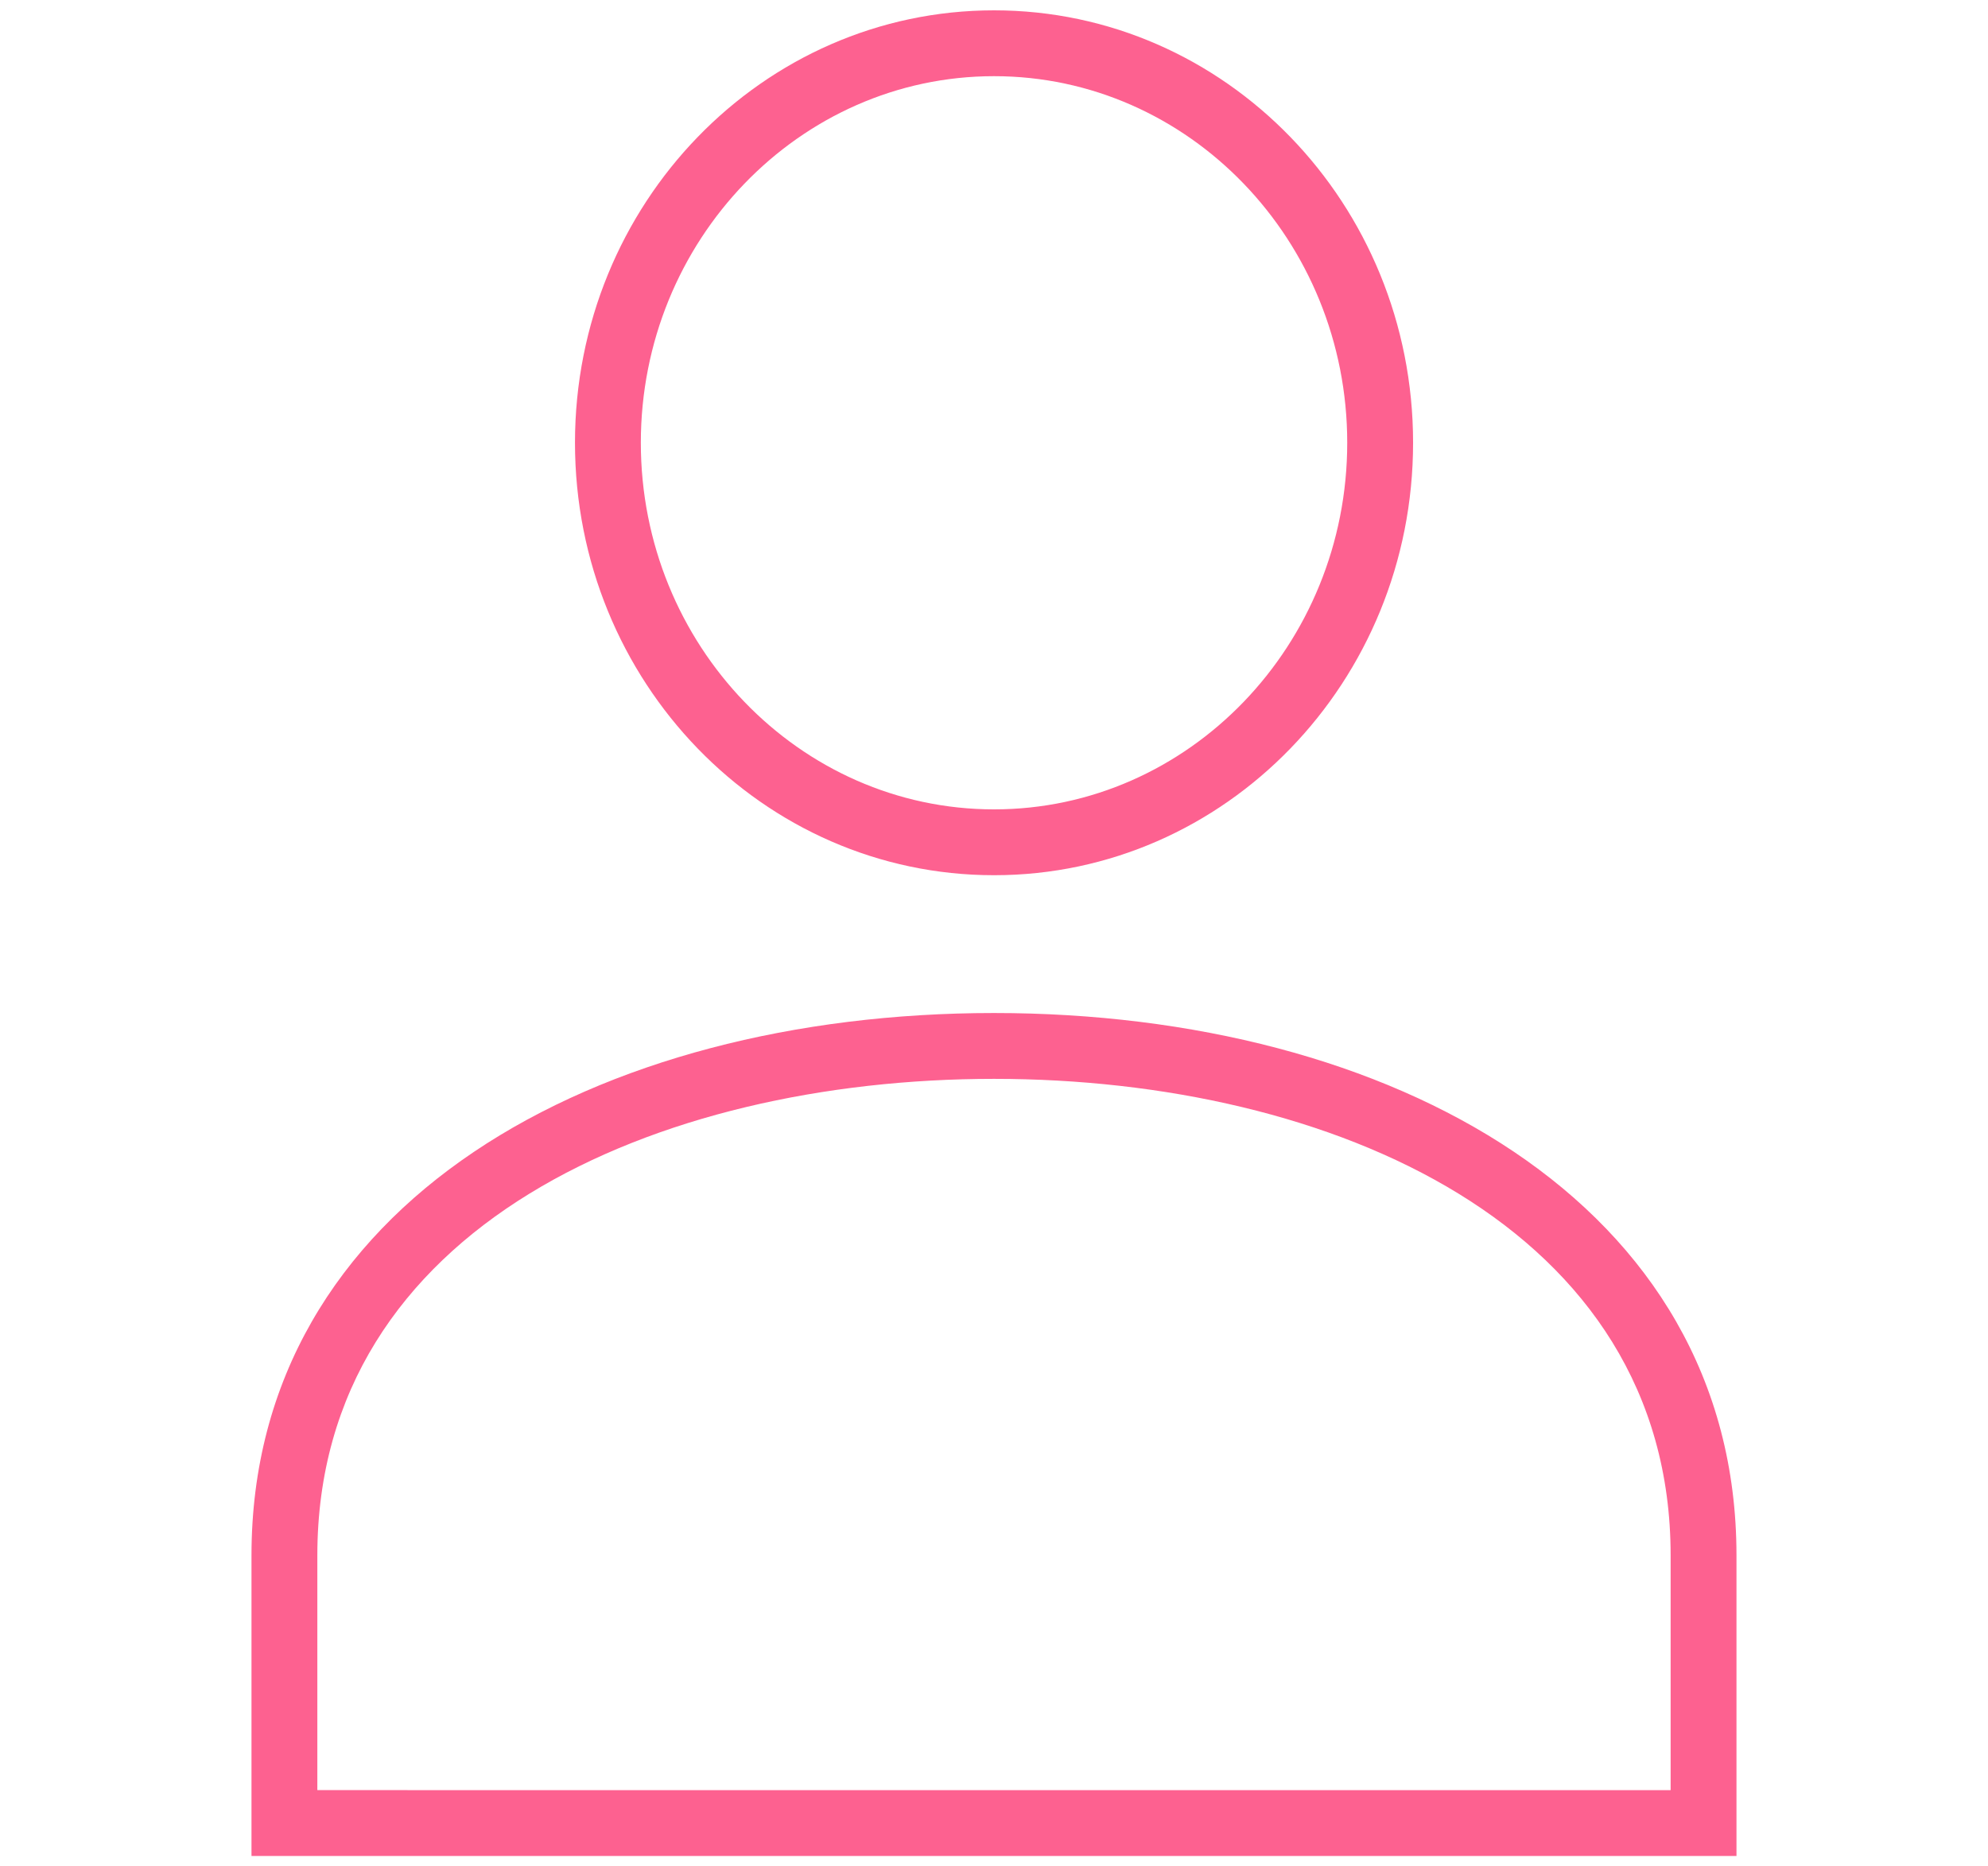 <?xml version="1.0" encoding="utf-8"?>
<!-- Generator: Adobe Illustrator 16.0.0, SVG Export Plug-In . SVG Version: 6.00 Build 0)  -->
<!DOCTYPE svg PUBLIC "-//W3C//DTD SVG 1.1//EN" "http://www.w3.org/Graphics/SVG/1.1/DTD/svg11.dtd">
<svg version="1.1" id="account" xmlns="http://www.w3.org/2000/svg" xmlns:xlink="http://www.w3.org/1999/xlink" x="0px" y="0px"
	 width="60.378px" height="56.693px" viewBox="0 0 60.378 56.693" enable-background="new 0 0 60.378 56.693" xml:space="preserve">
<g>
	<path fill="#FD6190" d="M30.191,2.314c5.915,0,10.726,4.995,10.726,11.135c0,6.141-4.812,11.137-10.726,11.137
		c-5.915,0-10.728-4.996-10.728-11.137C19.463,7.31,24.276,2.314,30.191,2.314 M30.191,0.314c-7.03,0-12.728,5.881-12.728,13.135
		s5.697,13.137,12.728,13.137c7.029,0,12.726-5.883,12.726-13.137S37.22,0.314,30.191,0.314L30.191,0.314z"/>
	<path fill="#FD6190" d="M30.189,32.772c10.229,0,20.55,4.477,20.55,14.477v7.129H9.638v-7.129
		C9.638,37.249,19.96,32.772,30.189,32.772 M30.189,30.772c-12.052,0-22.551,5.754-22.551,16.477v9.129h45.101v-9.129
		C52.739,36.526,42.239,30.772,30.189,30.772L30.189,30.772z"/>
</g>
</svg>
